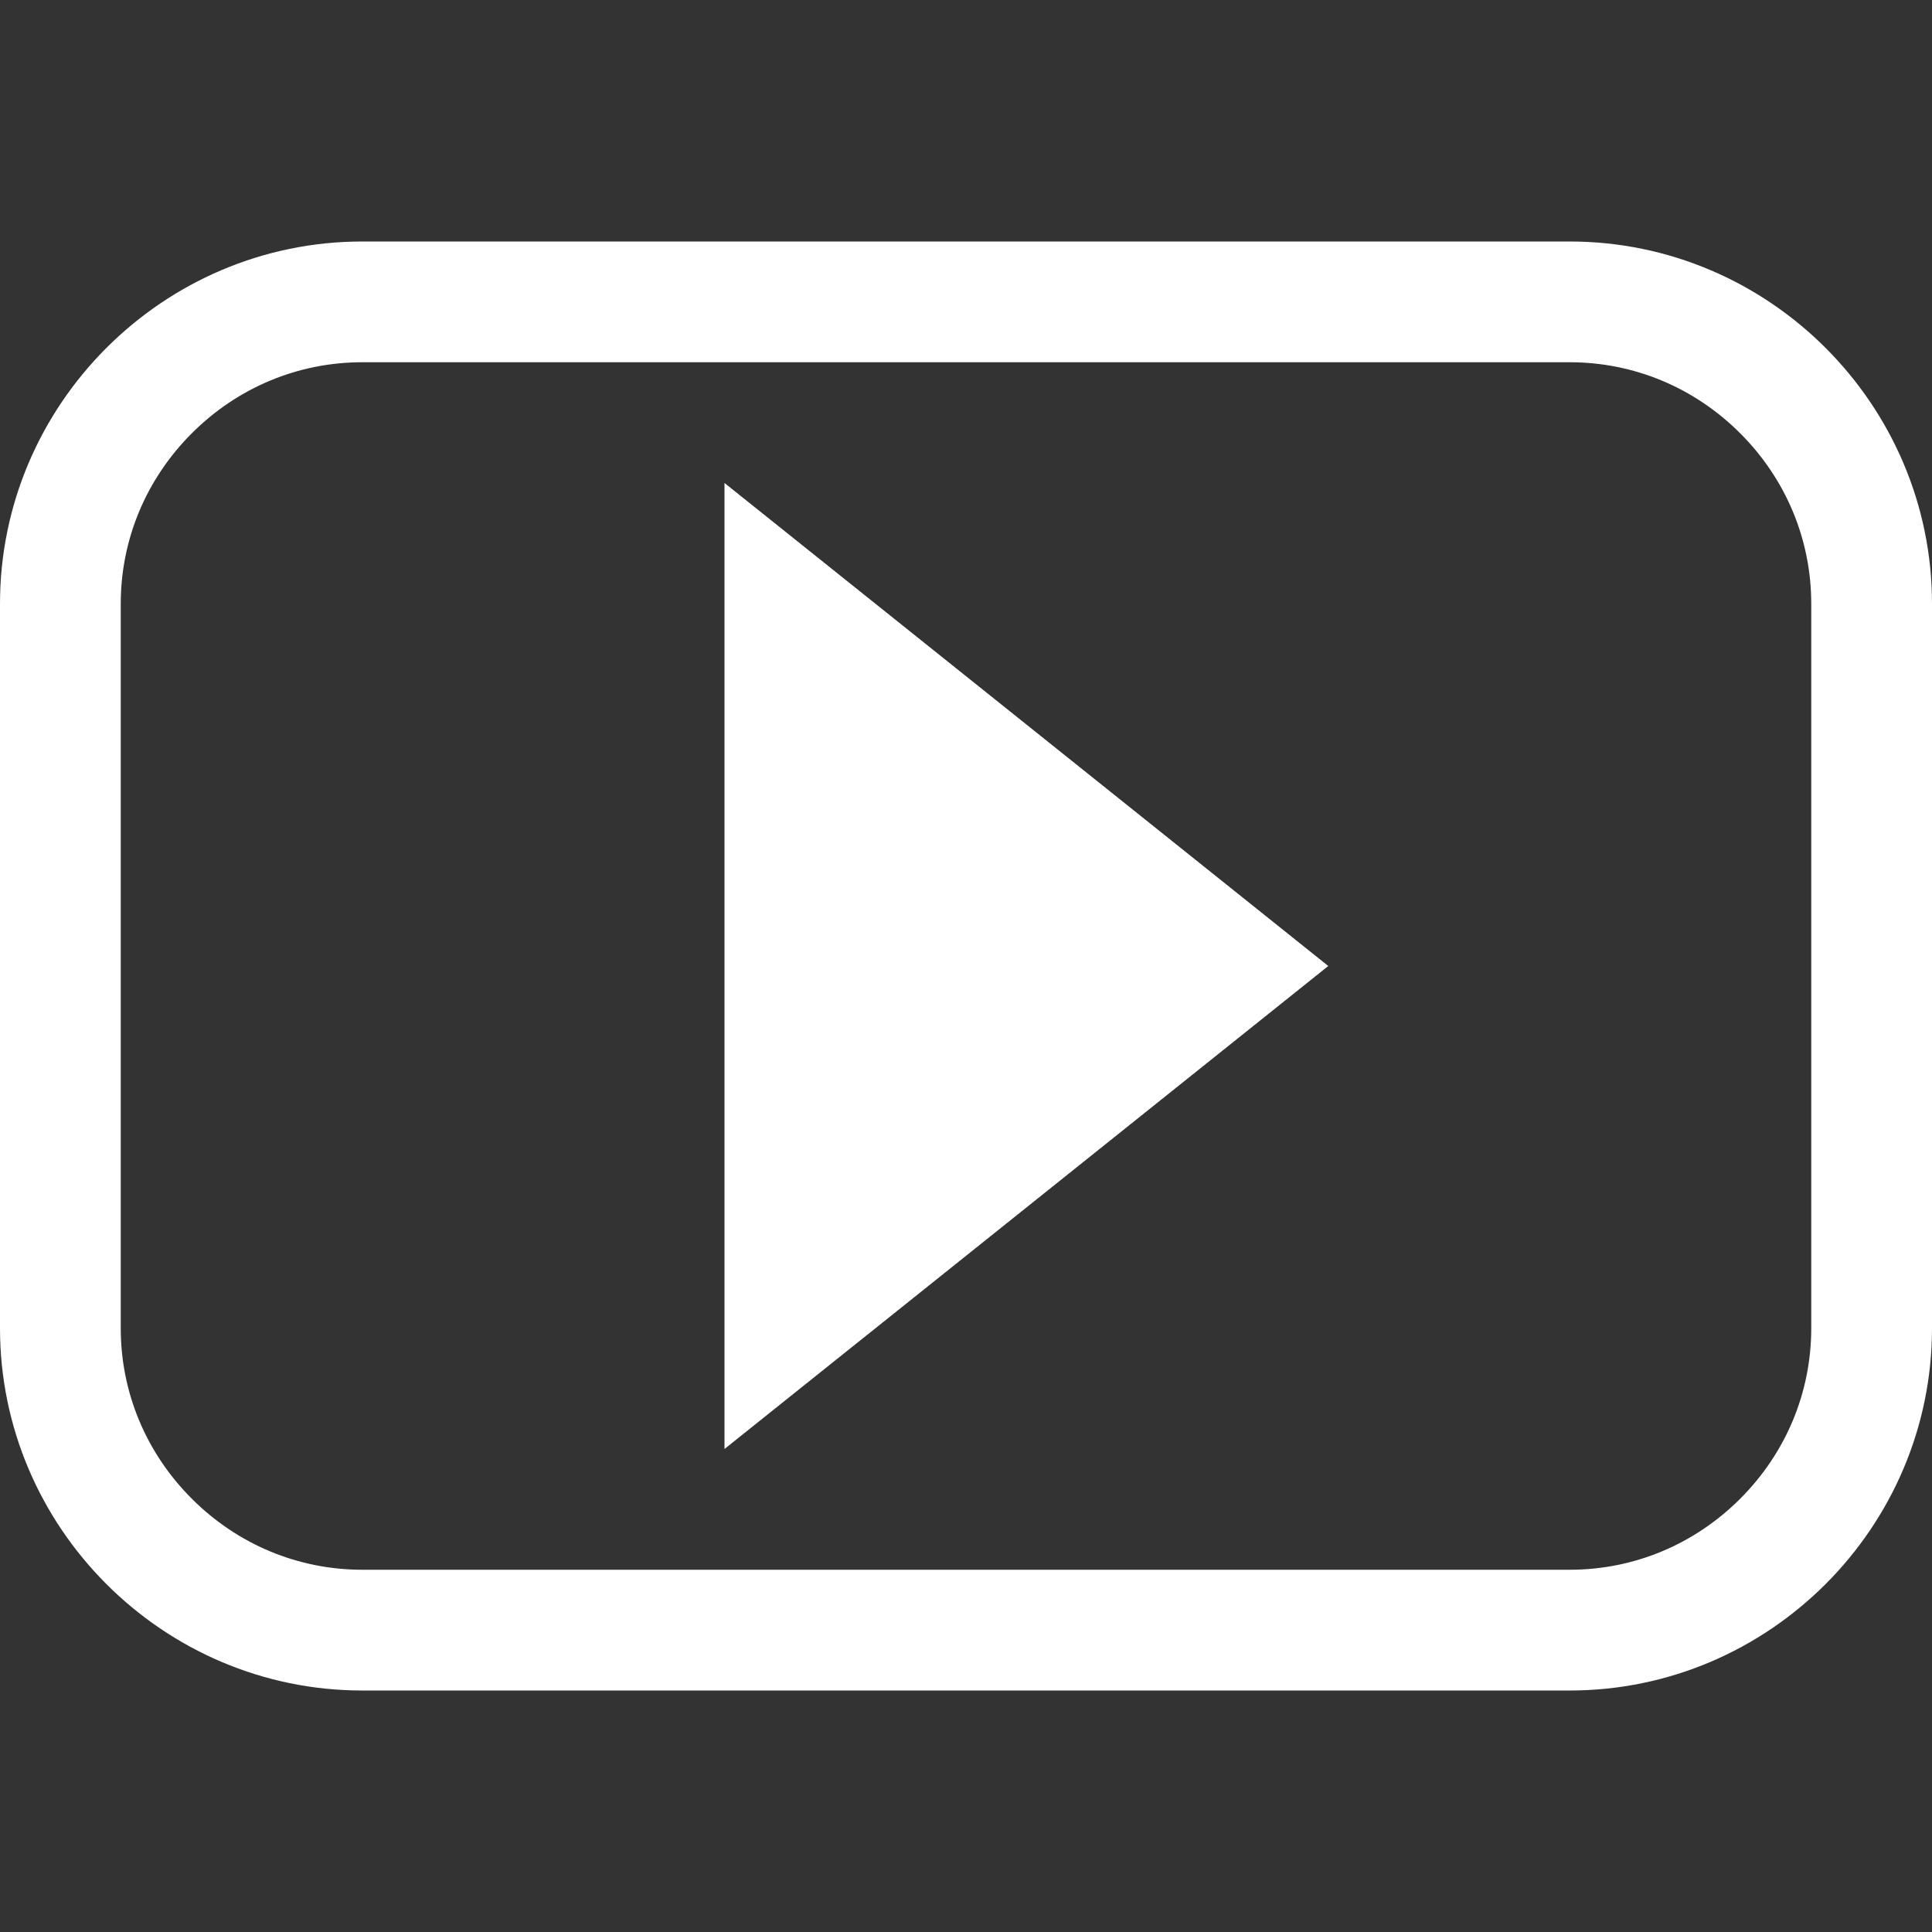 <?xml version="1.0" encoding="UTF-8"?>
<!DOCTYPE svg PUBLIC "-//W3C//DTD SVG 1.1//EN" "http://www.w3.org/Graphics/SVG/1.1/DTD/svg11.dtd">
<svg xmlns="http://www.w3.org/2000/svg" xmlns:xlink="http://www.w3.org/1999/xlink" version="1.1" x="0" y="0" width="533.333" height="533.334" viewBox="0, 0, 533.333, 533.334">
  <rect x="0" y="0" width="533.333" height="533.334" fill="#333333" stroke="none"/>
  <g id="Layer_1">
    <path d="M433.333,66.667 L100,66.667 C45,66.667 -0,111.667 -0,166.667 L-0,366.667 C-0,421.666 45,466.667 100,466.667 L433.333,466.667 C488.332,466.667 533.333,421.666 533.333,366.667 L533.333,166.667 C533.333,111.667 488.333,66.667 433.333,66.667 z M500,366.667 C500,384.363 493.034,401.074 480.389,413.722 C467.742,426.368 451.033,433.333 433.334,433.333 L100,433.333 C82.303,433.333 65.593,426.367 52.946,413.722 C40.299,401.075 33.333,384.364 33.333,366.667 L33.333,166.667 C33.333,148.97 40.299,132.26 52.946,119.613 C65.593,106.966 82.303,100 100,100 L433.333,100 C451.03,100 467.74,106.966 480.388,119.613 C493.036,132.259 500,148.97 500,166.667 L500,366.667 z M200,400 L366.667,266.667 L200,133.333 L200,400 z" fill="#FFFFFF"/>
  </g>
</svg>
